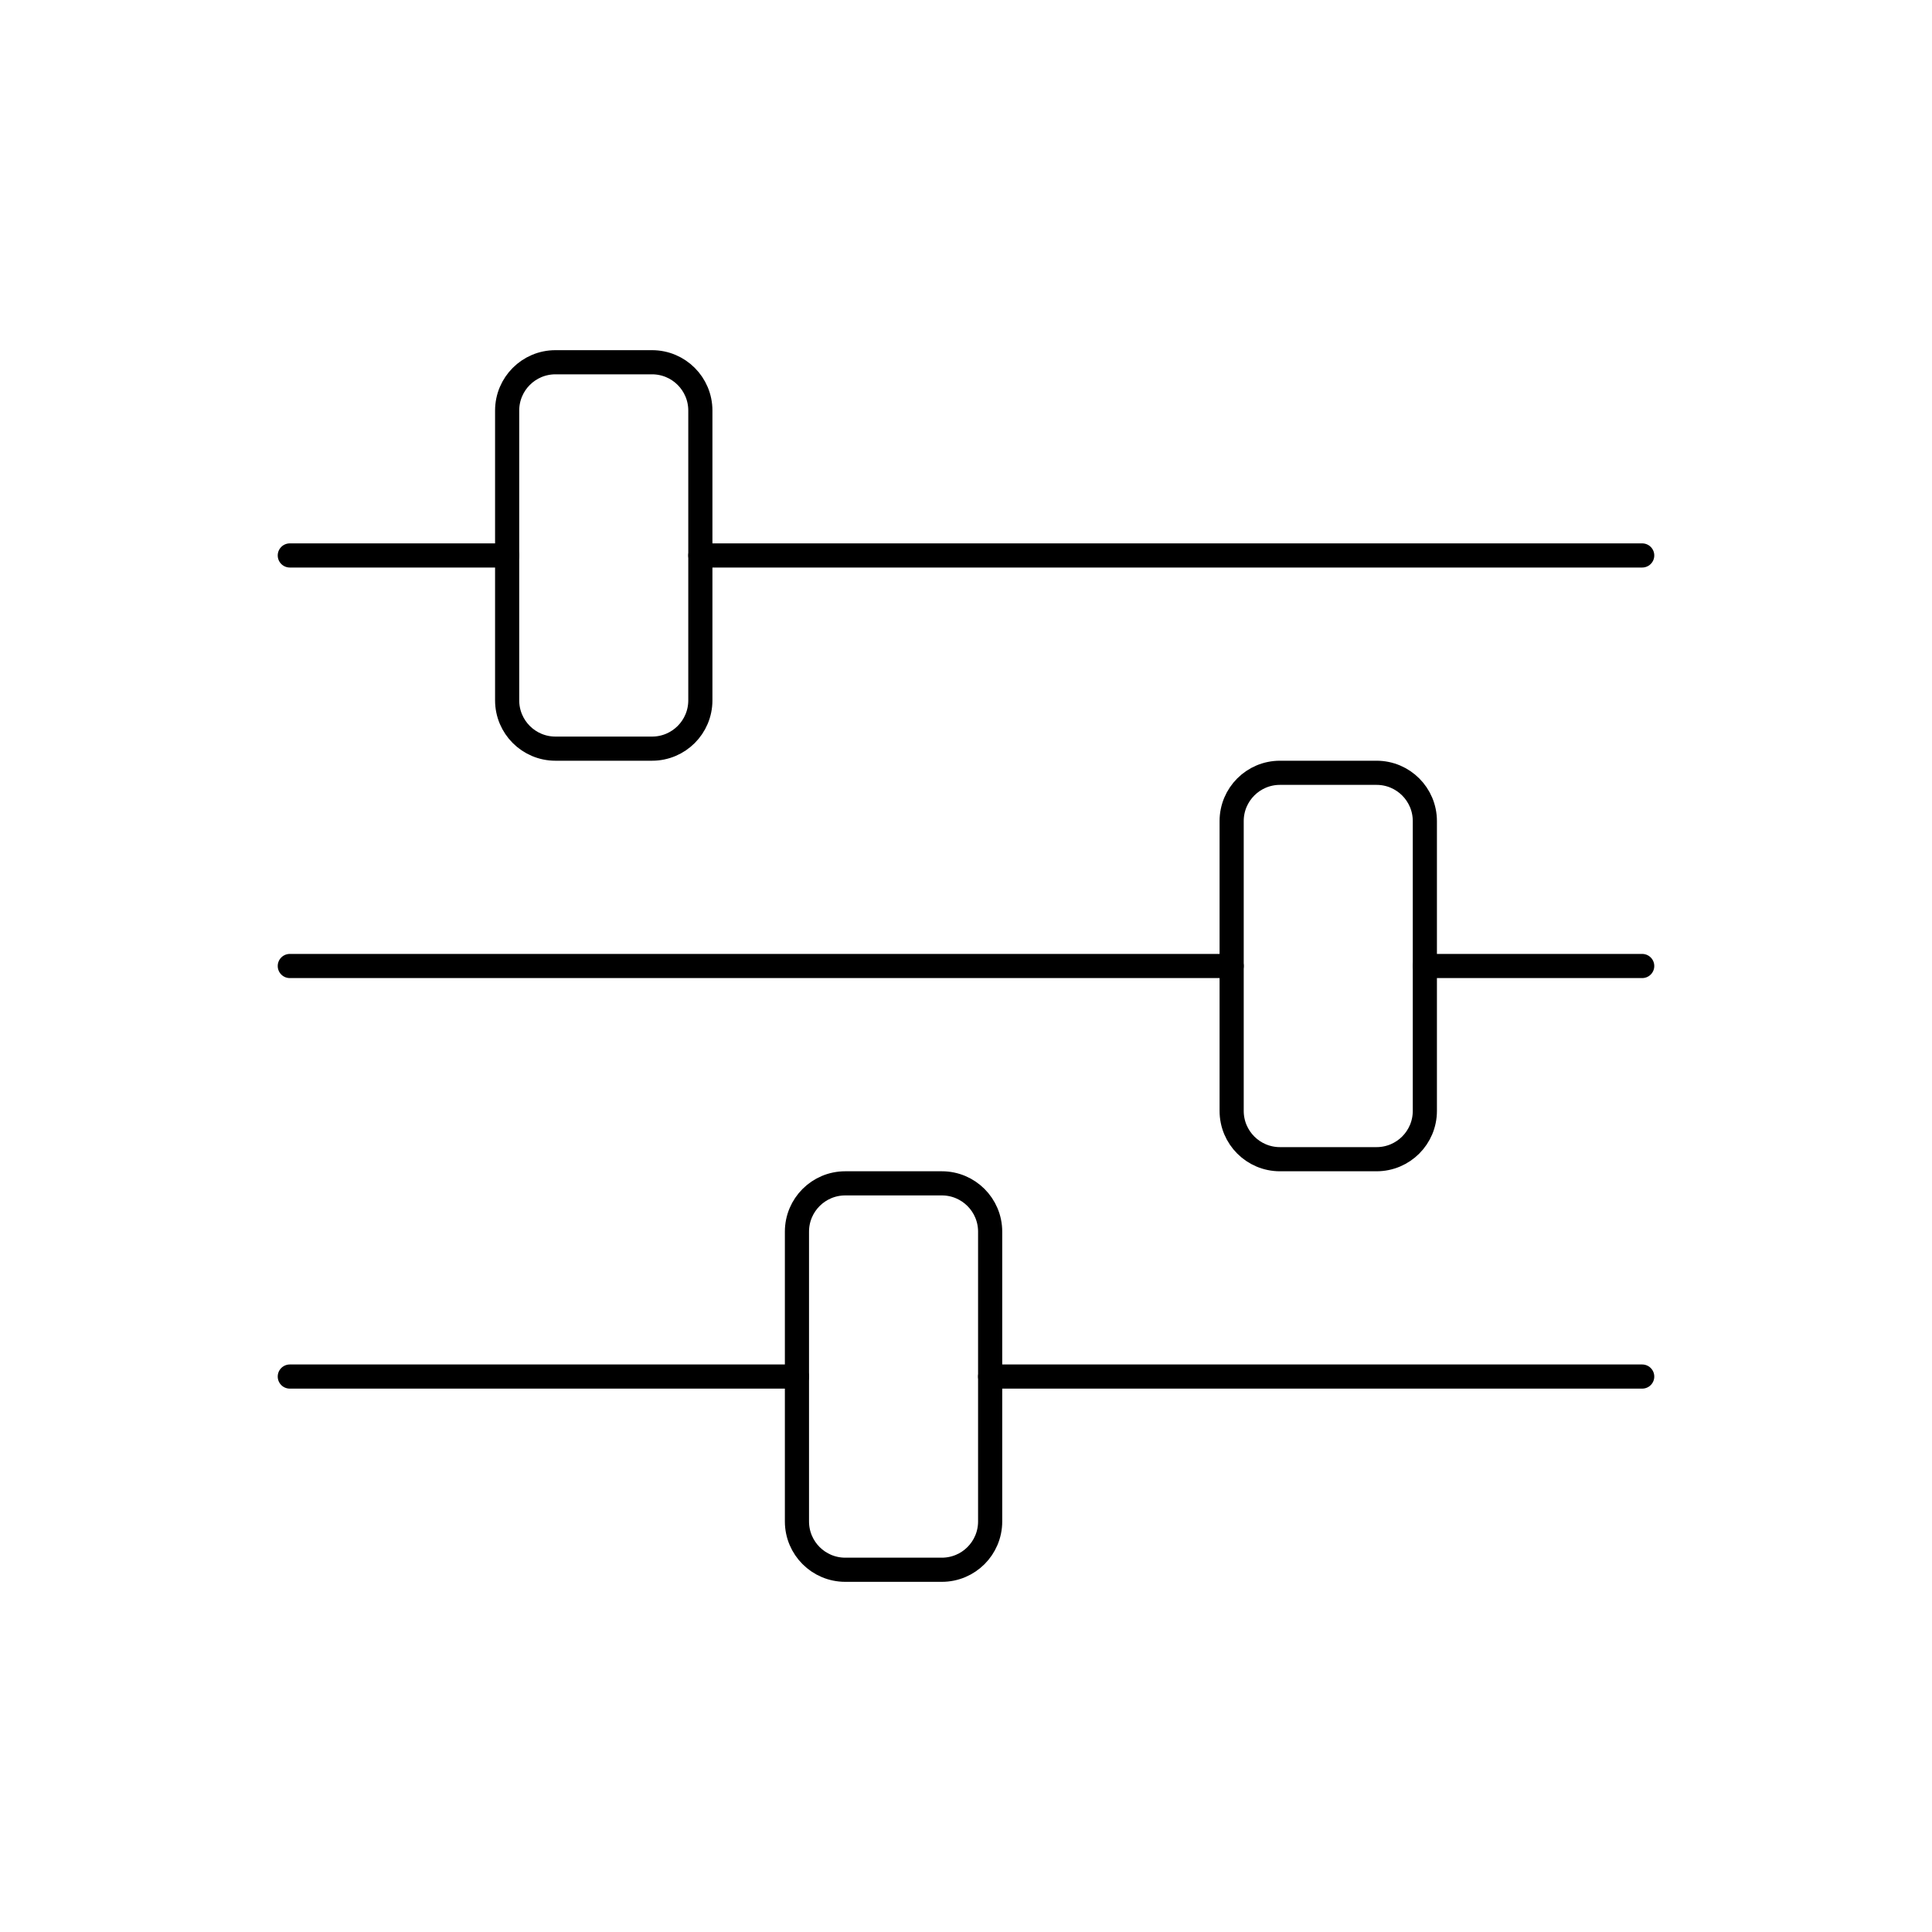 <svg width="80" height="80" viewBox="0 0 80 80" fill="none" xmlns="http://www.w3.org/2000/svg">
  <path d="M21 17C21 15.895 21.895 15 23 15H27C28.105 15 29 15.895 29 17V29C29 30.105 28.105 31 27 31H23C21.895 31 21 30.105 21 29V17Z" stroke="currentColor" stroke-linecap="round" stroke-linejoin="round" />
  <path d="M51 34C51 32.895 51.895 32 53 32H57C58.105 32 59 32.895 59 34V46C59 47.105 58.105 48 57 48H53C51.895 48 51 47.105 51 46V34Z" stroke="currentColor" stroke-linecap="round" stroke-linejoin="round" />
  <path d="M33 51C33 49.895 33.895 49 35 49H39C40.105 49 41 49.895 41 51V63C41 64.105 40.105 65 39 65H35C33.895 65 33 64.105 33 63V51Z" stroke="currentColor" stroke-linecap="round" stroke-linejoin="round" />
  <path d="M12 23H21M29 23H68" stroke="currentColor" stroke-linecap="round" stroke-linejoin="round" />
  <path d="M12 40H51M59 40H68" stroke="currentColor" stroke-linecap="round" stroke-linejoin="round" />
  <path d="M12 57H33M41 57H68" stroke="currentColor" stroke-linecap="round" stroke-linejoin="round" />
</svg>
